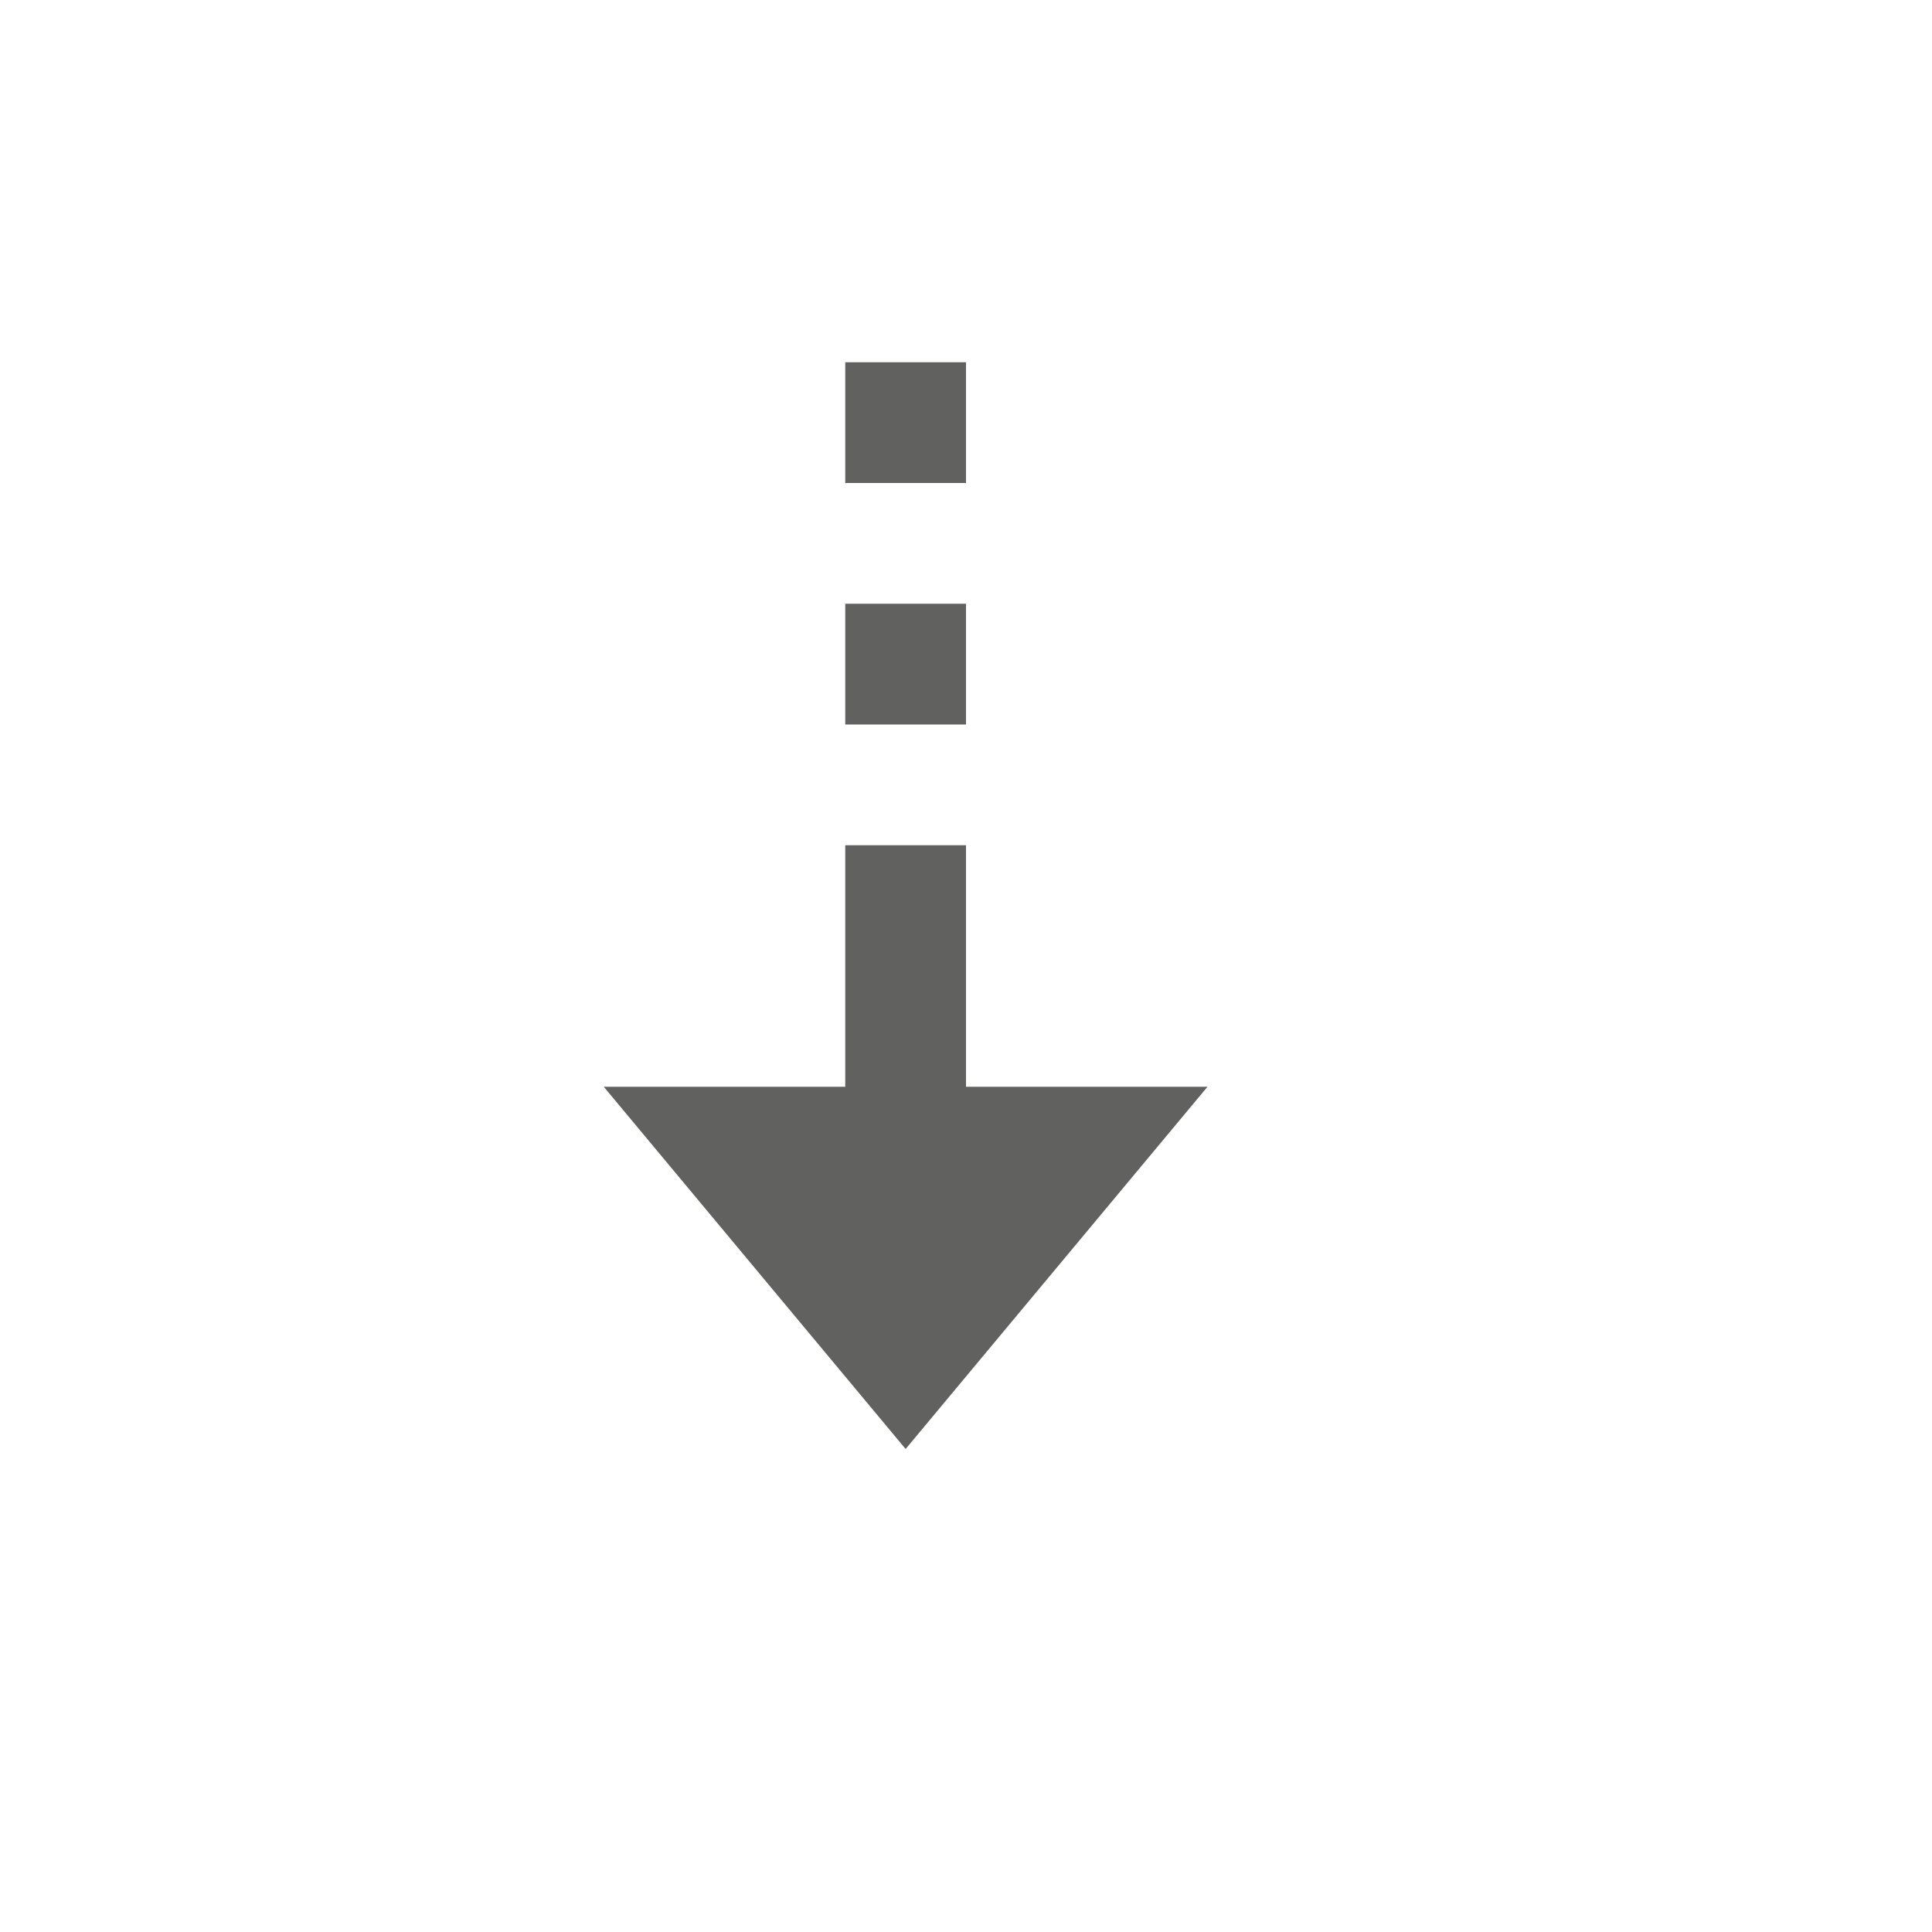 <svg width="16" height="16" viewBox="0 0 16 16" fill="none" xmlns="http://www.w3.org/2000/svg">
<path d="M7 3V4H8V3H7Z" fill="#616160"/>
<path d="M7 5V6H8V5H7Z" fill="#616160"/>
<path d="M8 9H10L7.5 12L5 9H7V7H8V9Z" fill="#616160"/>
</svg>
